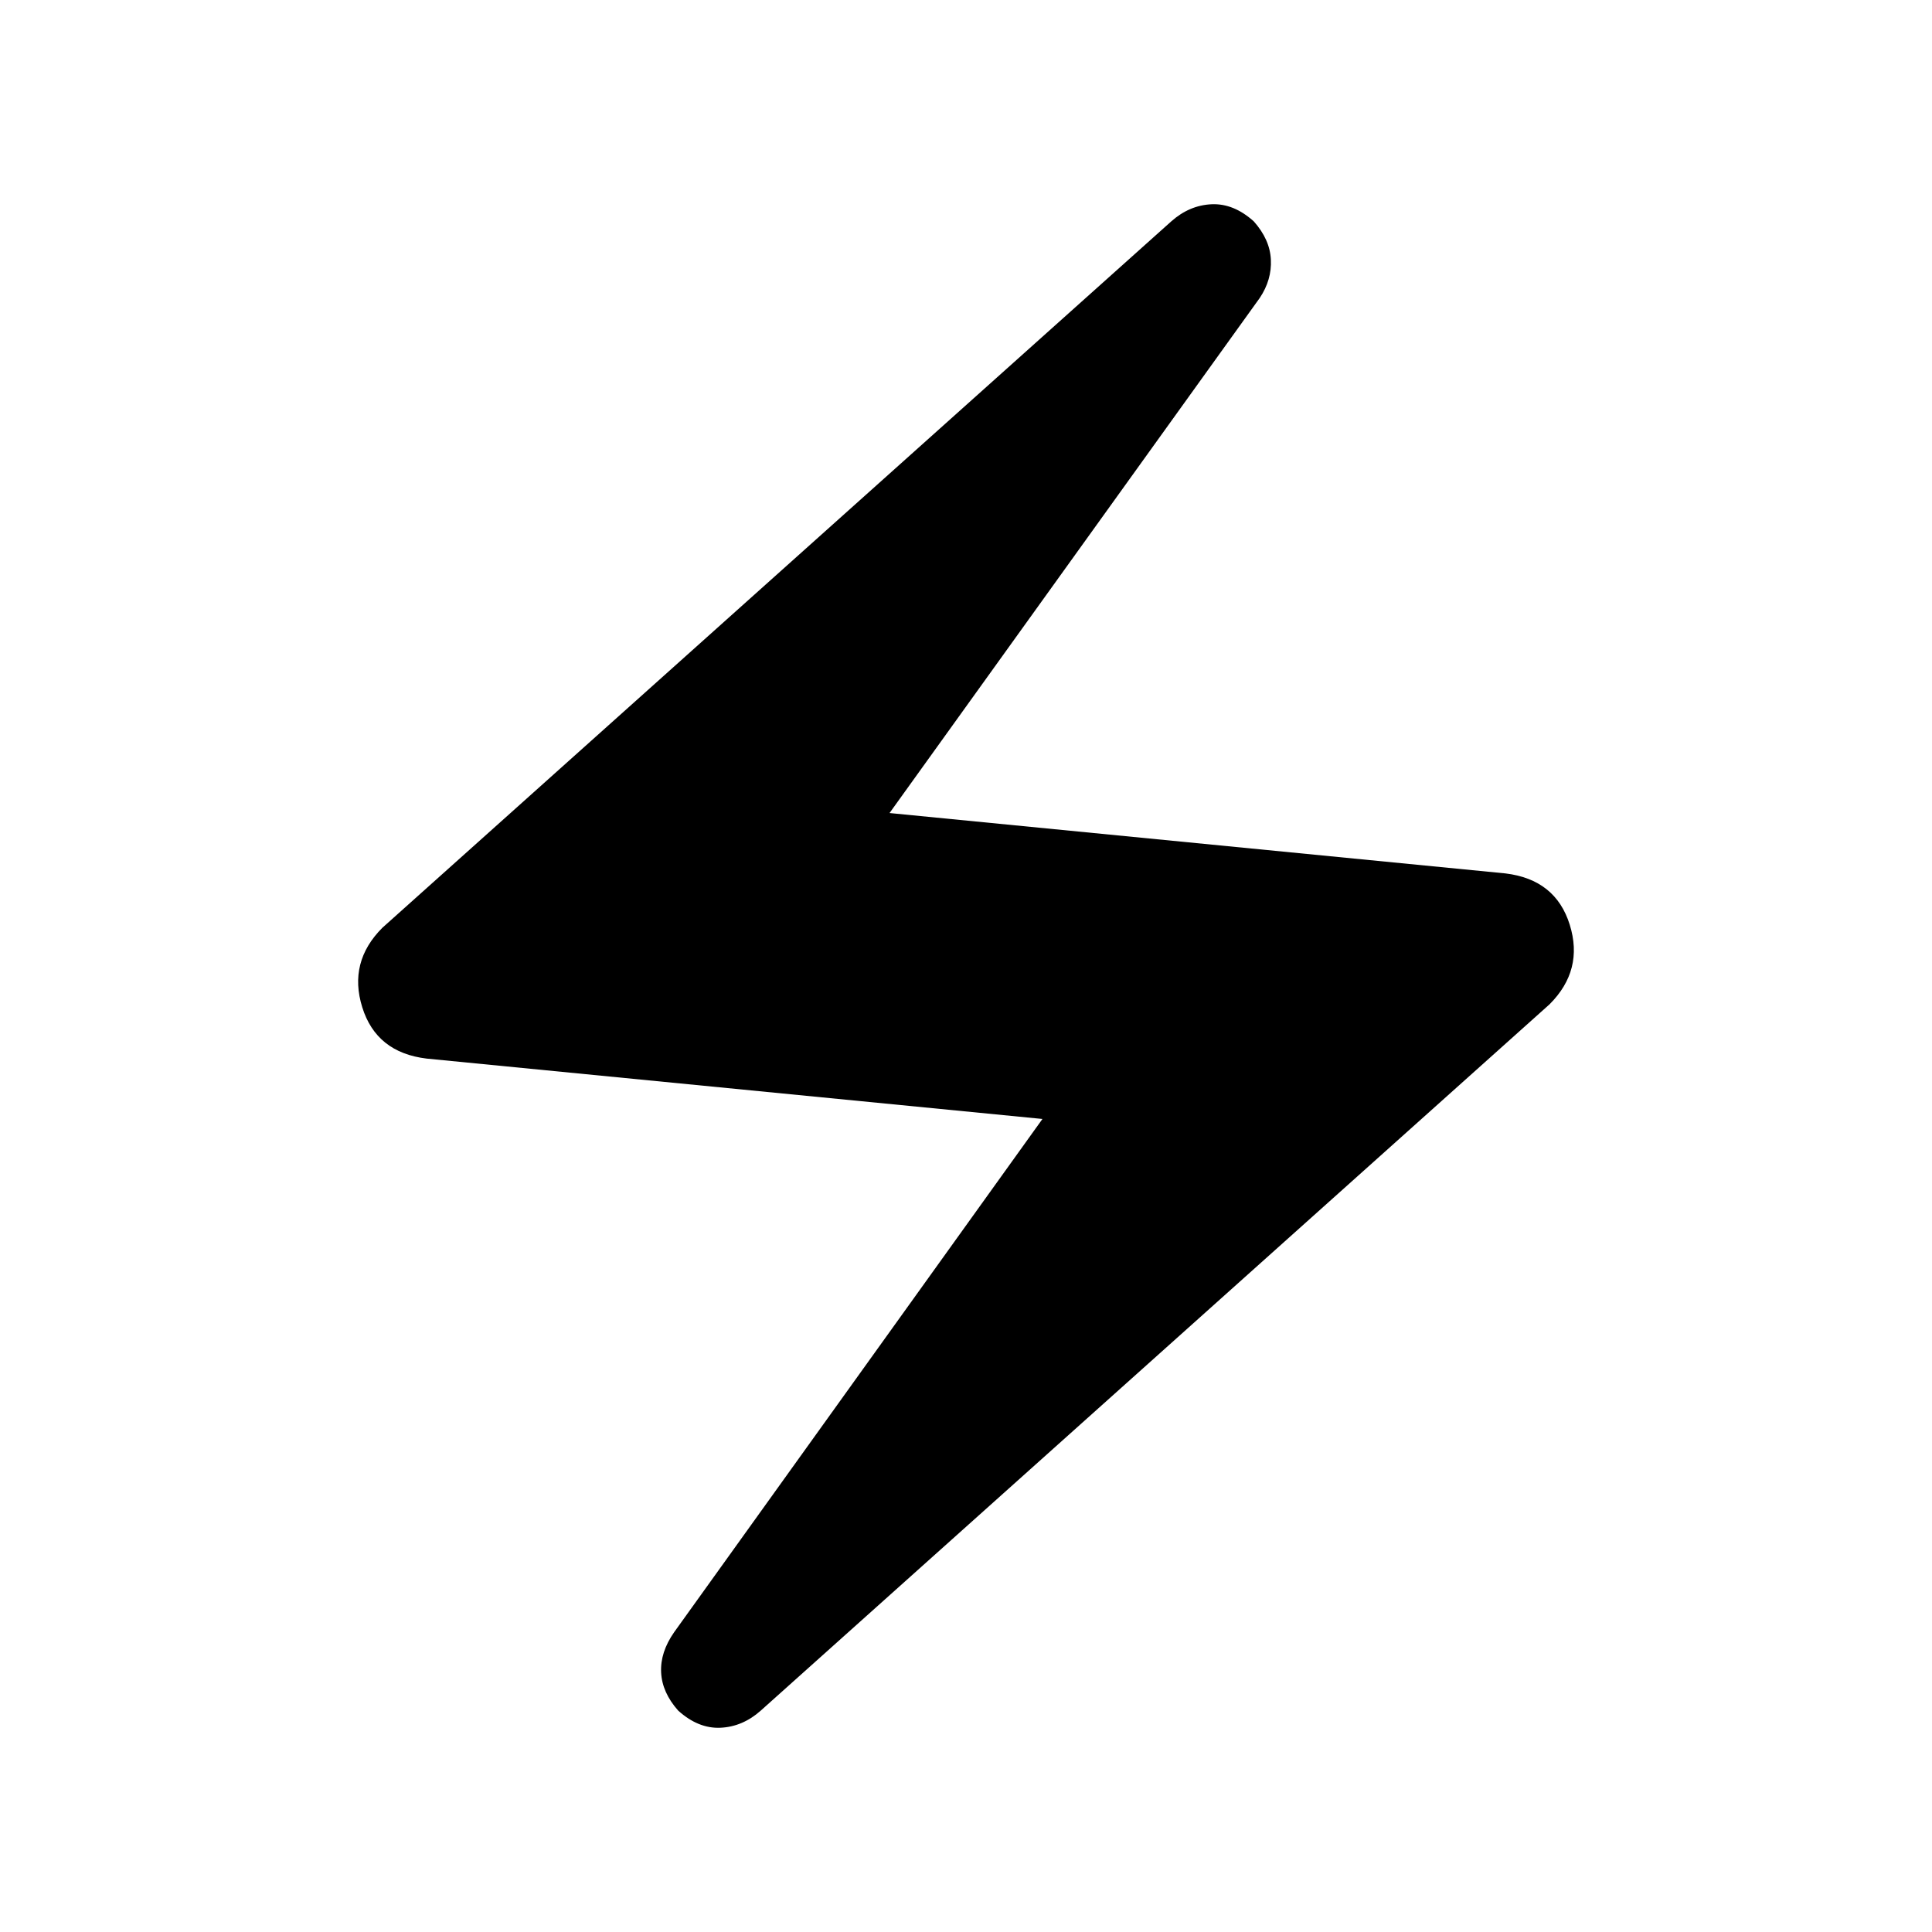<svg xmlns="http://www.w3.org/2000/svg" height="40" width="40"><path d="M15.75 35.417q-.375.333-.833.354-.459.021-.875-.354-.334-.375-.354-.792-.021-.417.27-.833l7.625-10.625-12.75-1.25q-1.041-.125-1.333-1.063-.292-.937.417-1.646L24.25 4.583q.375-.333.833-.354.459-.021.875.354.334.375.354.792.021.417-.229.792l-7.666 10.666 12.75 1.25q1.041.125 1.333 1.063.292.937-.417 1.646Z"/></svg>
